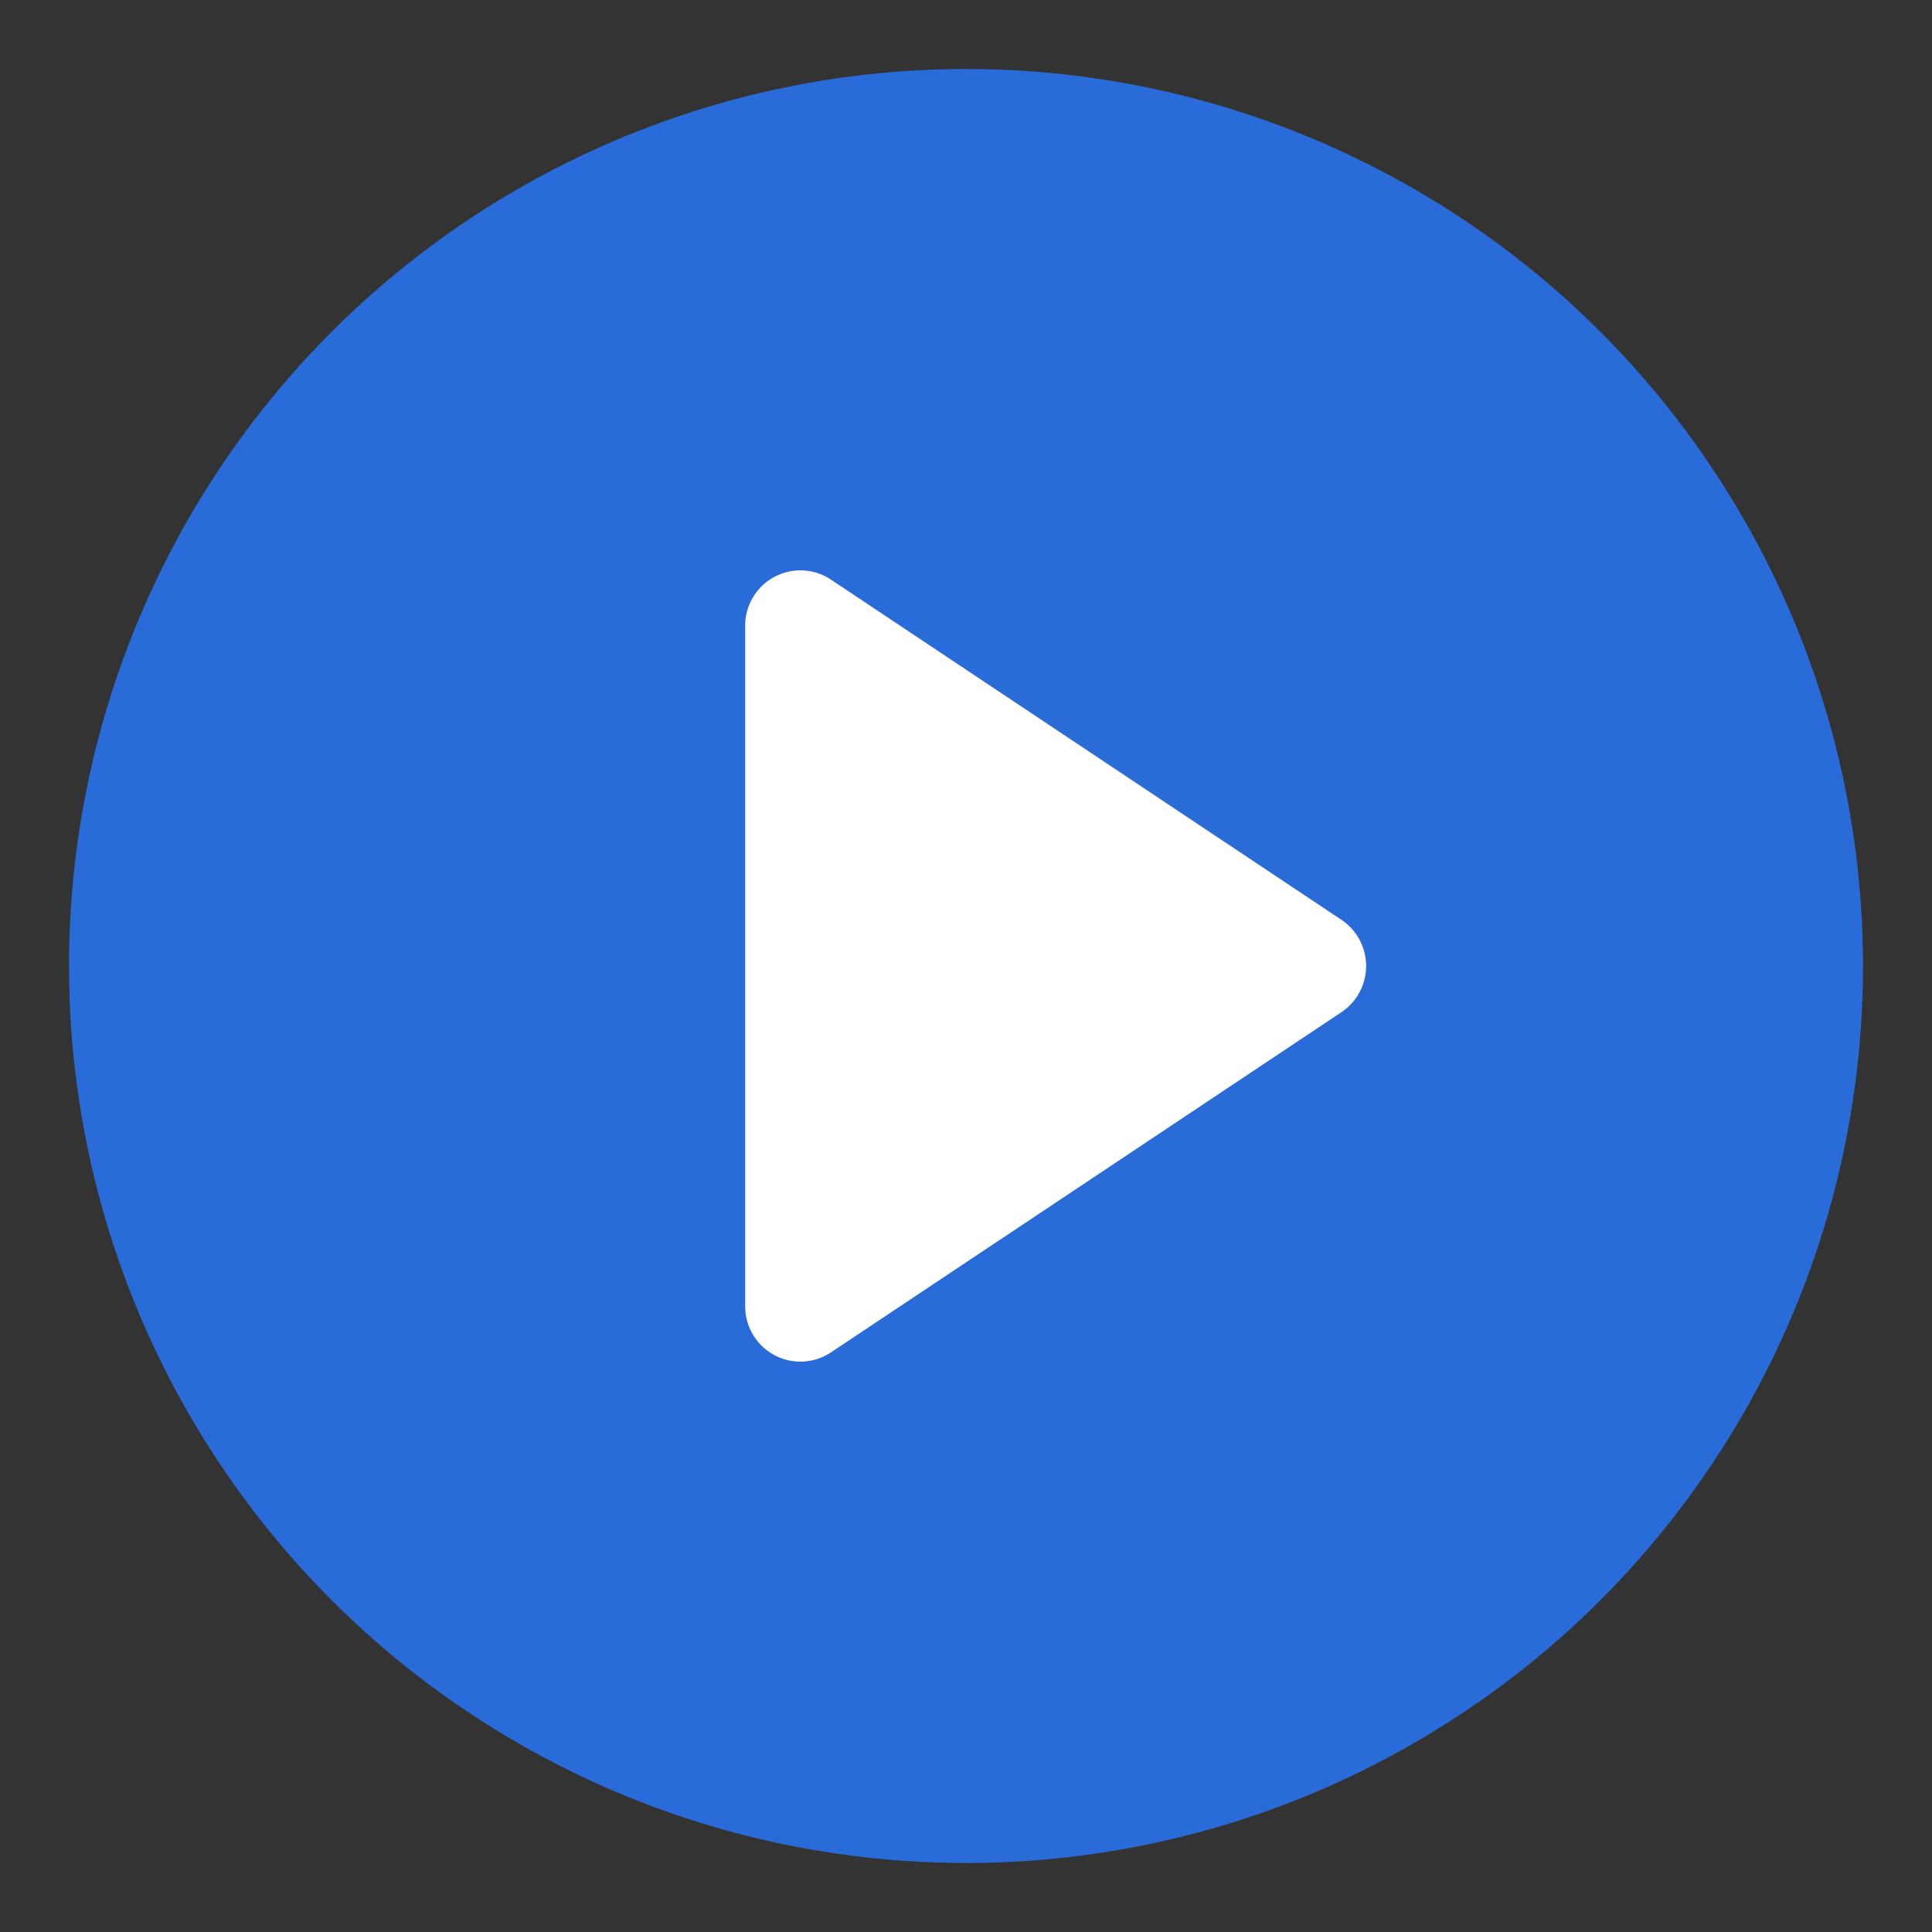 <svg id="图层_1" data-name="图层 1" xmlns="http://www.w3.org/2000/svg" viewBox="0 0 56 56"><rect x="0" y="0" width="56" height="56" fill="#333333" stroke="none"/><circle cx="28" cy="28" r="26" fill="#296cd9"/><path d="M38.88,26.66,24.1,16.81a1.6,1.6,0,0,0-2.5,1.33V37.86a1.6,1.6,0,0,0,2.5,1.33l14.78-9.85A1.61,1.61,0,0,0,38.88,26.66Z" fill="#fff"/></svg>